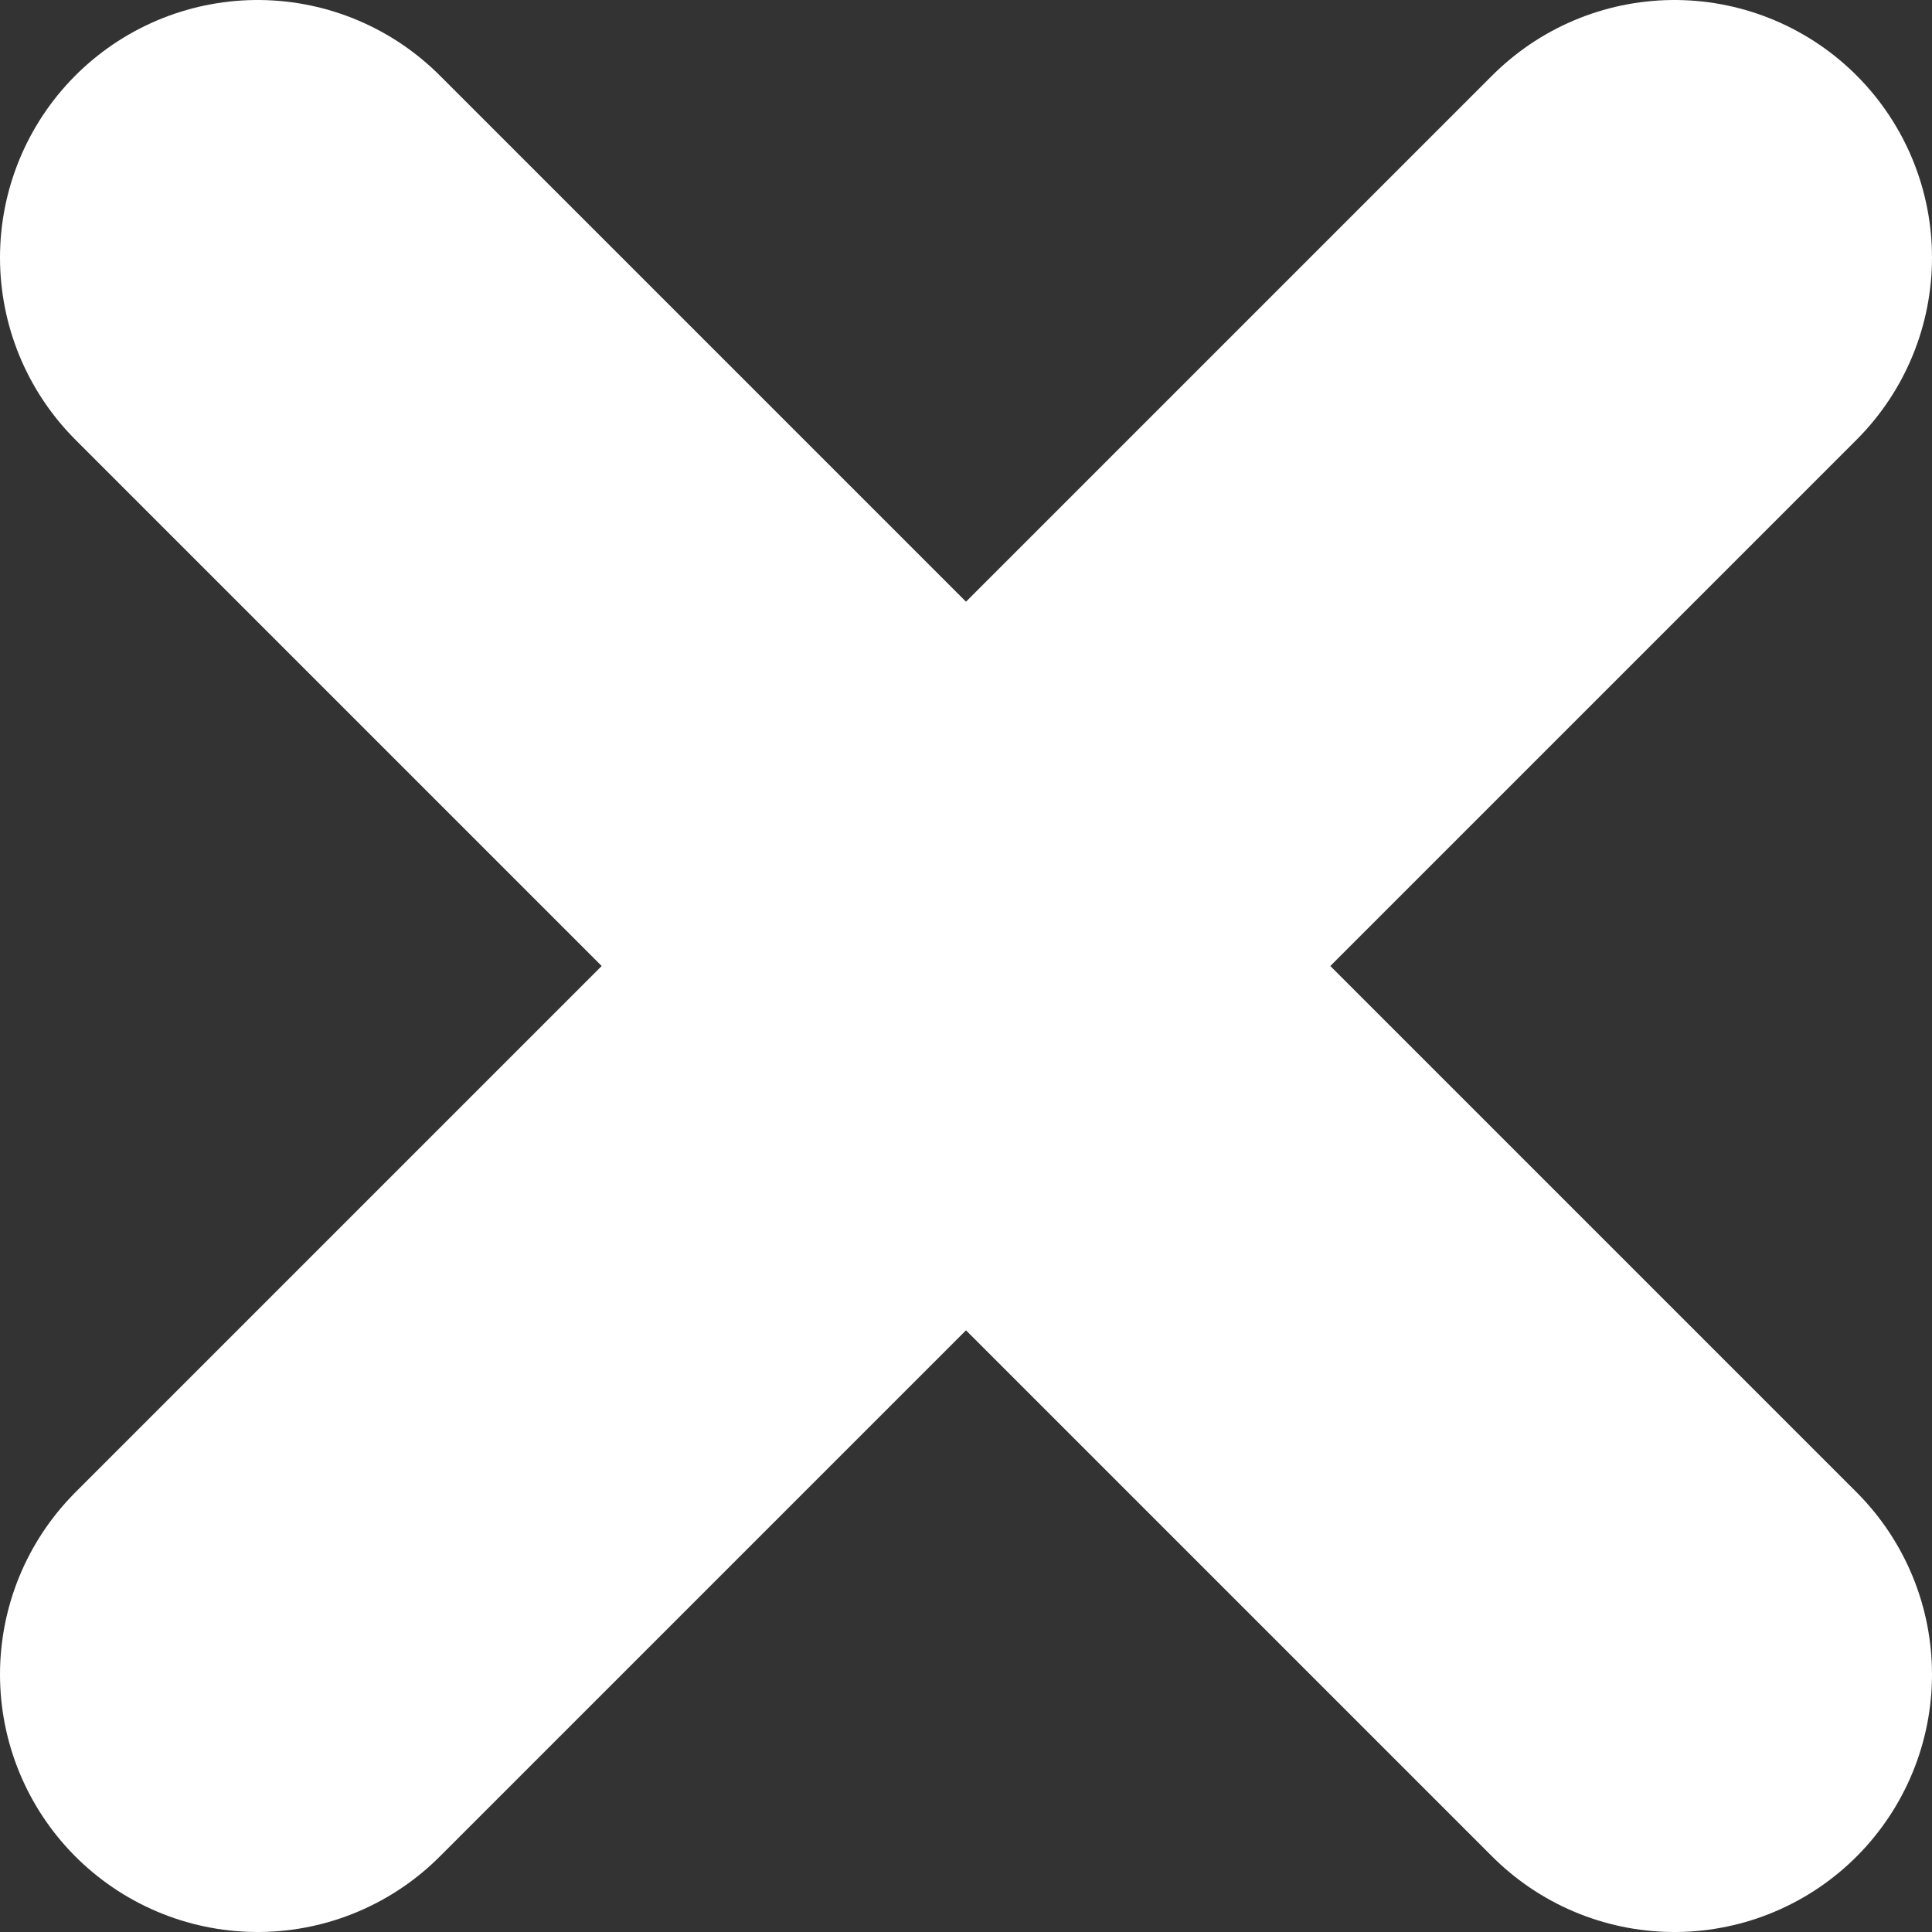 <svg xmlns="http://www.w3.org/2000/svg" viewBox="0 0 15 15"><rect x="0" y="0" width="15" height="15" fill="#333333" stroke="none"/><defs><style>.a{fill:none;stroke:#fff;stroke-linecap:round;stroke-linejoin:round;stroke-width:4px;}</style></defs><line class="a" x1="2" y1="2" x2="13" y2="13"/><line class="a" x1="2" y1="13" x2="13" y2="2"/></svg>